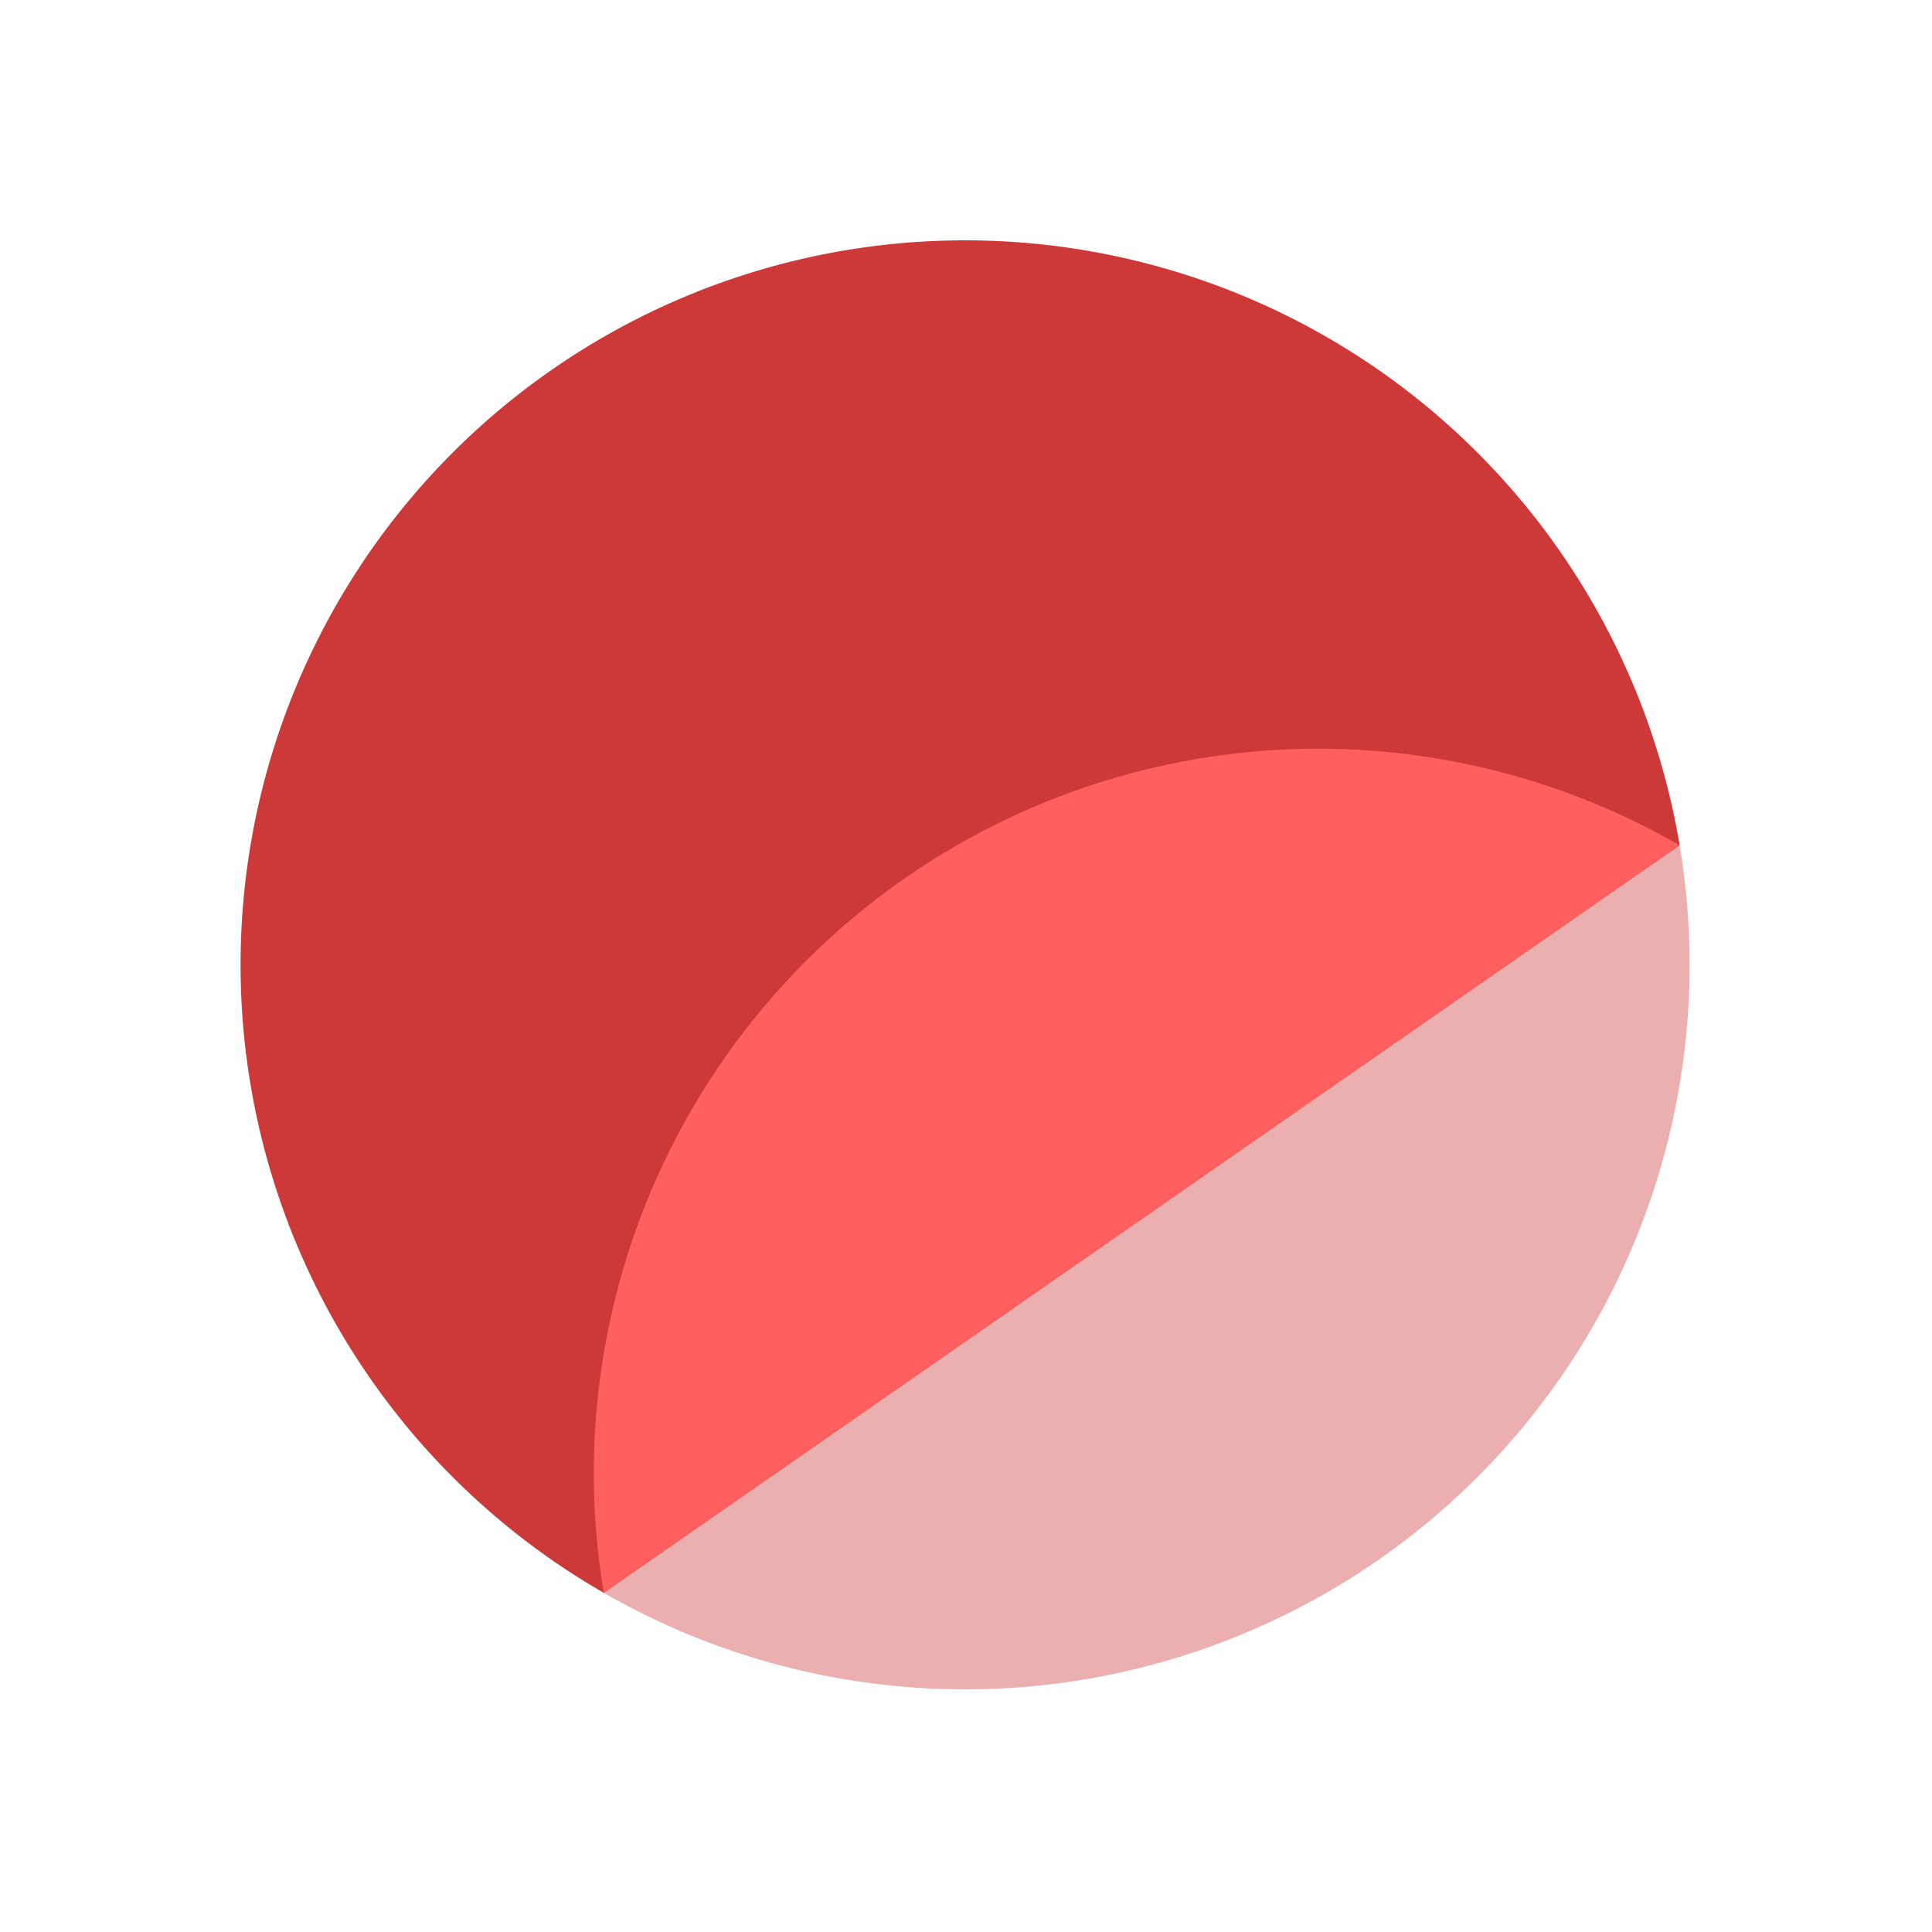 <svg xmlns="http://www.w3.org/2000/svg" width="16" height="16"><path fill="#cd3838" d="M13.91 7A6 6 0 1 0 5 13.191z"/><path fill="#ff5f5f" d="M13.91 7A6 6 0 0 0 5 13.191z"/><path fill="#cd3838" fill-opacity=".4" d="M5 13.191A6 6 0 0 0 13.91 7z"/></svg>